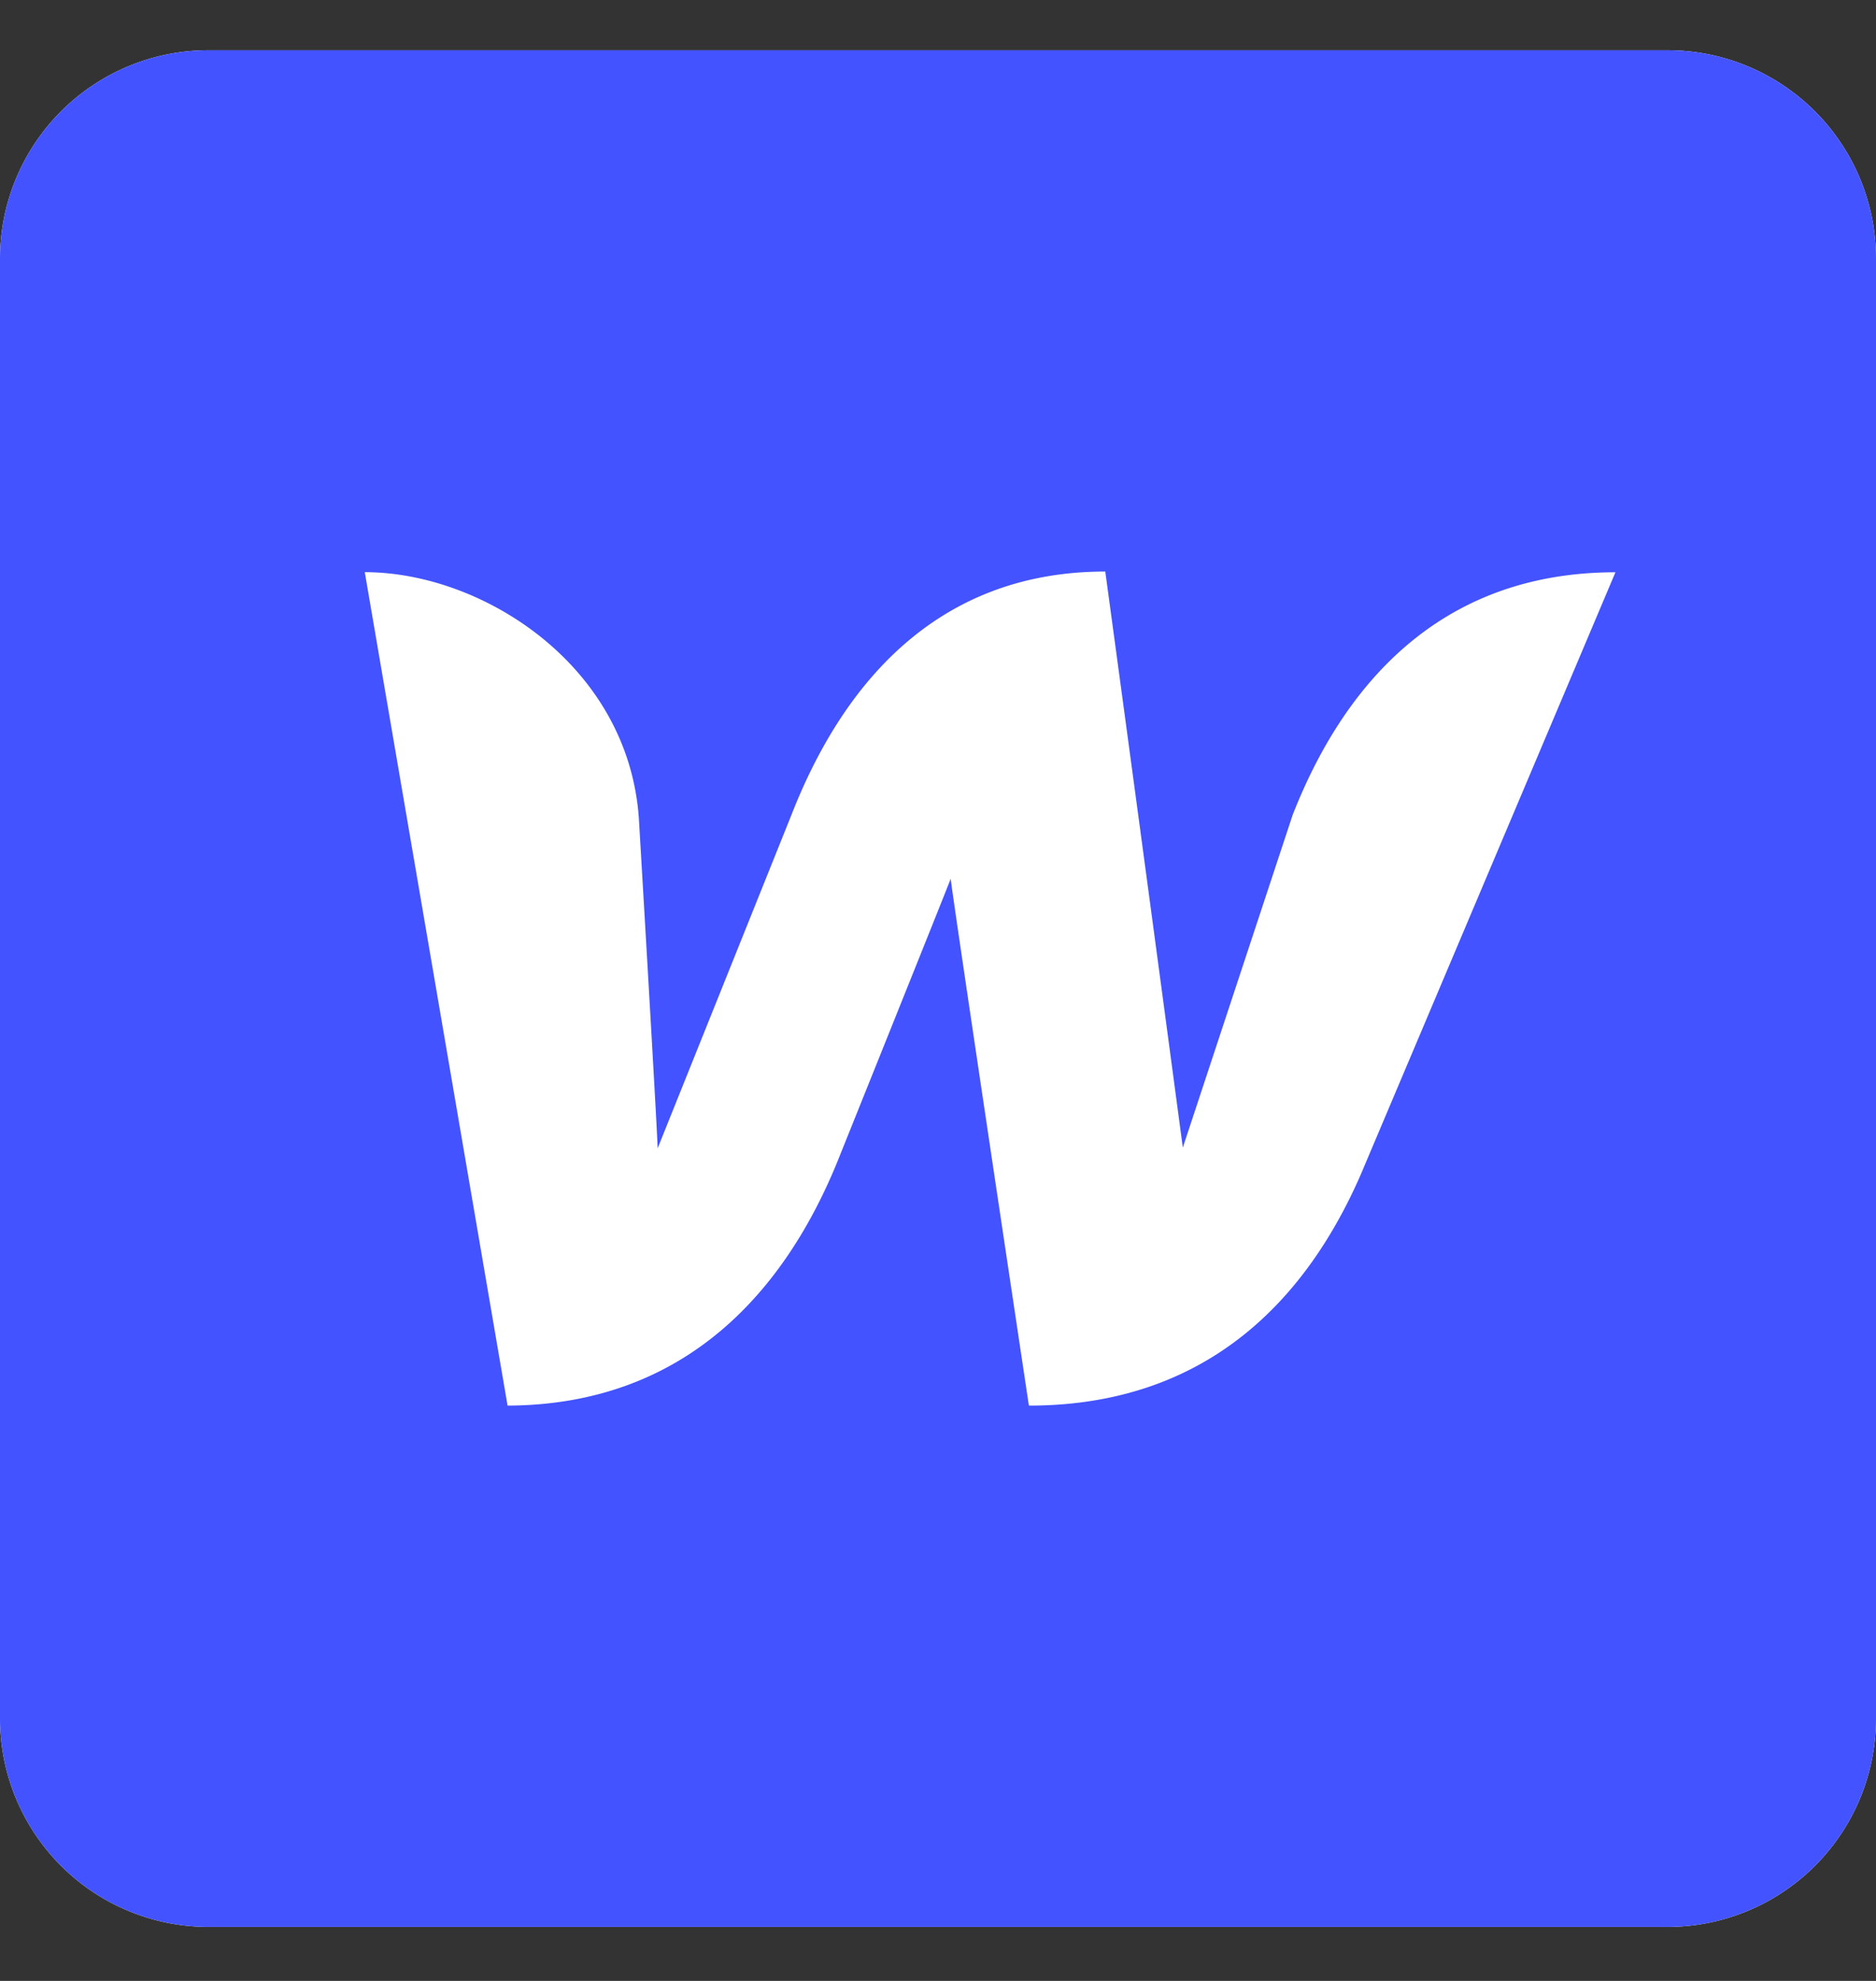 <svg width="18" height="19" viewBox="0 0 18 19" fill="none" xmlns="http://www.w3.org/2000/svg"><rect x="0" y="0" width="18" height="19" fill="#333333" stroke="none"/><path fill-rule="evenodd" clip-rule="evenodd" d="M2 .482a2 2 0 0 0-2 2v14a2 2 0 0 0 2 2h14a2 2 0 0 0 2-2v-14a2 2 0 0 0-2-2H2z" fill="white"/><path fill-rule="evenodd" clip-rule="evenodd" d="M2 .482a2 2 0 0 0-2 2v14a2 2 0 0 0 2 2h14a2 2 0 0 0 2-2v-14a2 2 0 0 0-2-2H2zm10.4 7.343-1.051 3.182a2237.06 2237.06 0 0 0-.744-5.525c-1.658 0-2.544 1.137-3.012 2.336L6.31 11.014c-.006-.229-.18-3.161-.18-3.161-.1-1.47-1.5-2.365-2.63-2.365l1.37 7.994c1.737-.007 2.673-1.137 3.163-2.336 0 0 1.045-2.6 1.089-2.718.007.111.75 5.054.75 5.054 1.744 0 2.68-1.06 3.185-2.218L15.5 5.489c-1.722 0-2.63 1.13-3.1 2.335z" fill="#4353FF"/></svg>